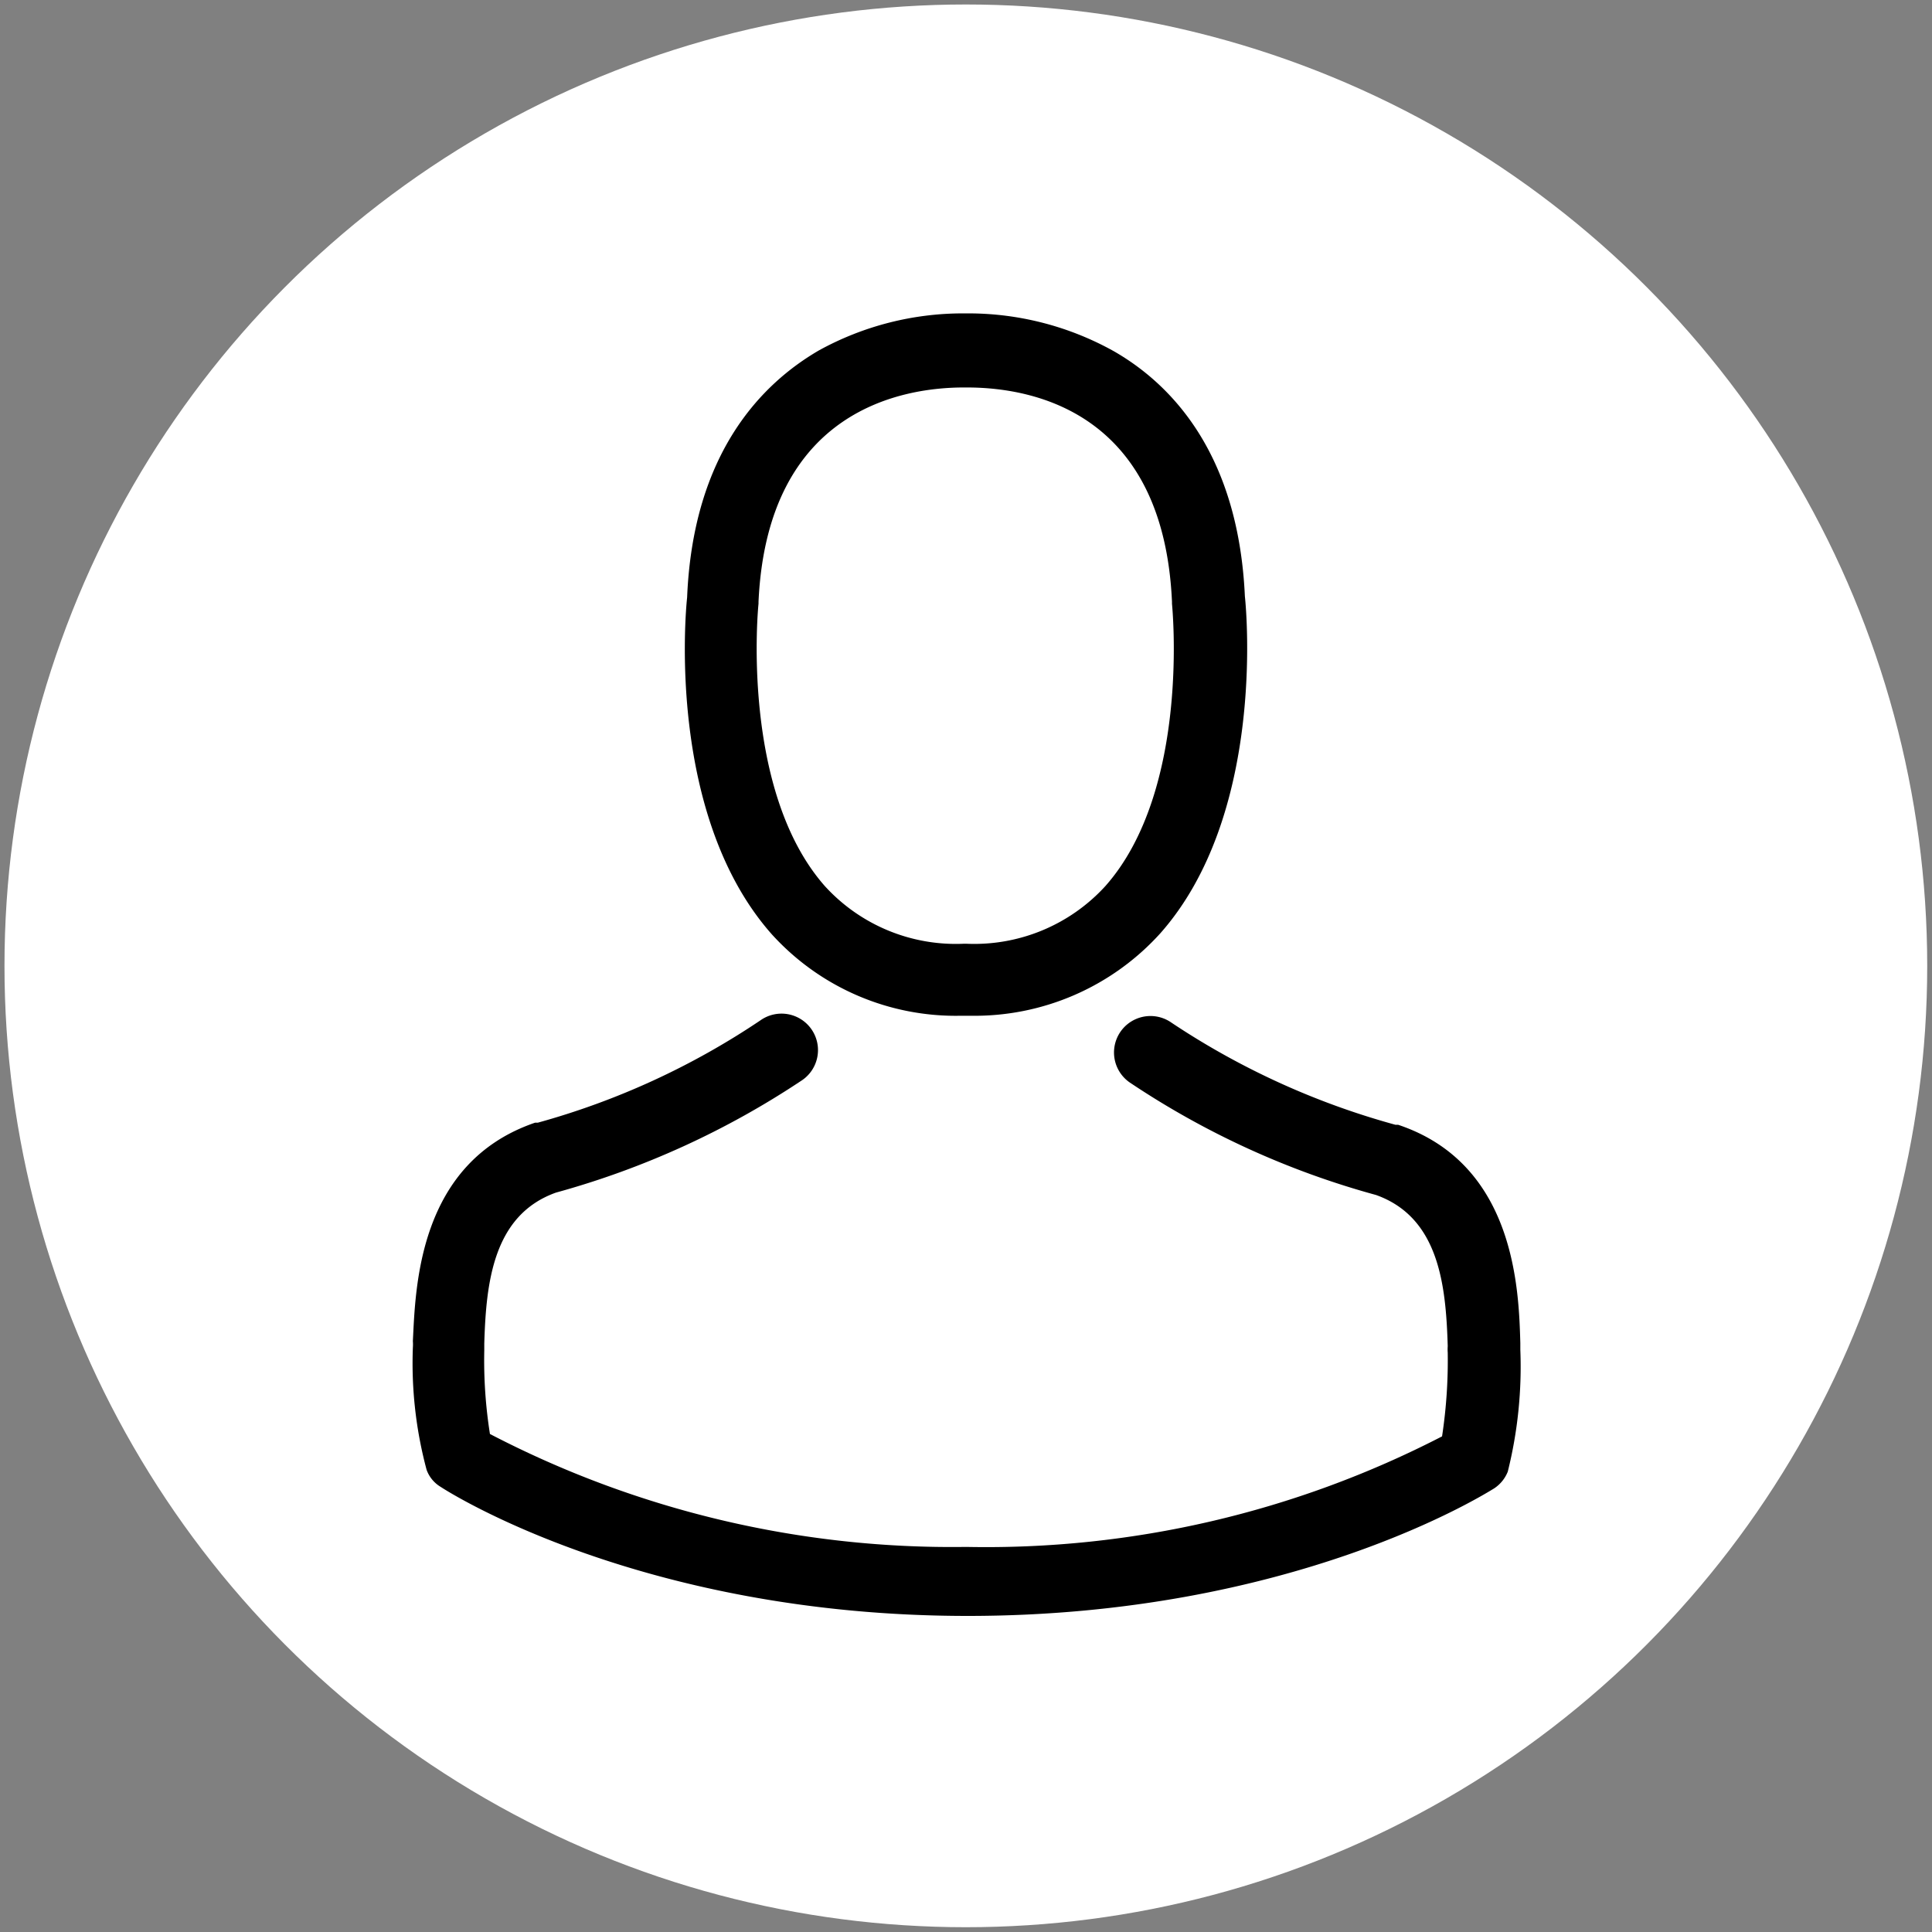 <svg id="Layer_1" data-name="Layer 1" xmlns="http://www.w3.org/2000/svg" viewBox="0 0 64.67 64.67"><rect x="0" y="0" width="64.67" height="64.67" fill="#808080" stroke="none"/><defs><style>.cls-1{fill:#fff;}</style></defs><circle class="cls-1" cx="32.33" cy="32.33" r="32.18"/><path d="M32.18,34h.29a8.38,8.38,0,0,0,6.37-2.76c3.47-3.92,2.9-10.64,2.83-11.28-.22-4.82-2.5-7.12-4.38-8.2a10,10,0,0,0-4.86-1.27h-.15a10,10,0,0,0-4.87,1.24C25.52,12.83,23.2,15.14,23,20c-.07.64-.64,7.36,2.84,11.28A8.31,8.31,0,0,0,32.18,34ZM25.39,20.21s0-.05,0-.07c.3-6.48,4.9-7.17,6.87-7.17h.11c2.44,0,6.58,1,6.86,7.17,0,0,0,.06,0,.07s.64,6.21-2.23,9.45a5.94,5.94,0,0,1-4.65,1.93h-.09a5.93,5.93,0,0,1-4.65-1.93C24.77,26.44,25.38,20.27,25.39,20.21Z"/><path d="M50.89,45.18v0c0-.07,0-.14,0-.22-.05-1.79-.17-6-4.09-7.31l-.09,0a25.79,25.79,0,0,1-7.5-3.42,1.22,1.22,0,0,0-1.4,2,28.12,28.12,0,0,0,8.25,3.77c2.1.75,2.34,3,2.4,5.06a1.55,1.55,0,0,0,0,.22,16.88,16.88,0,0,1-.19,2.8,33.27,33.27,0,0,1-15.93,3.7A33.48,33.48,0,0,1,16.4,48a15.82,15.82,0,0,1-.19-2.79c0-.08,0-.15,0-.23.06-2.06.3-4.31,2.4-5.06a28.41,28.41,0,0,0,8.25-3.77,1.22,1.22,0,1,0-1.4-2A25.48,25.48,0,0,1,18,37.58l-.09,0c-3.92,1.34-4,5.53-4.09,7.31a1.55,1.55,0,0,1,0,.22v0a13.76,13.76,0,0,0,.46,4.09,1.1,1.1,0,0,0,.47.57c.27.18,6.77,4.32,17.64,4.32S49.71,50,50,49.83a1.2,1.2,0,0,0,.47-.57A14.51,14.51,0,0,0,50.89,45.18Z"/></svg>